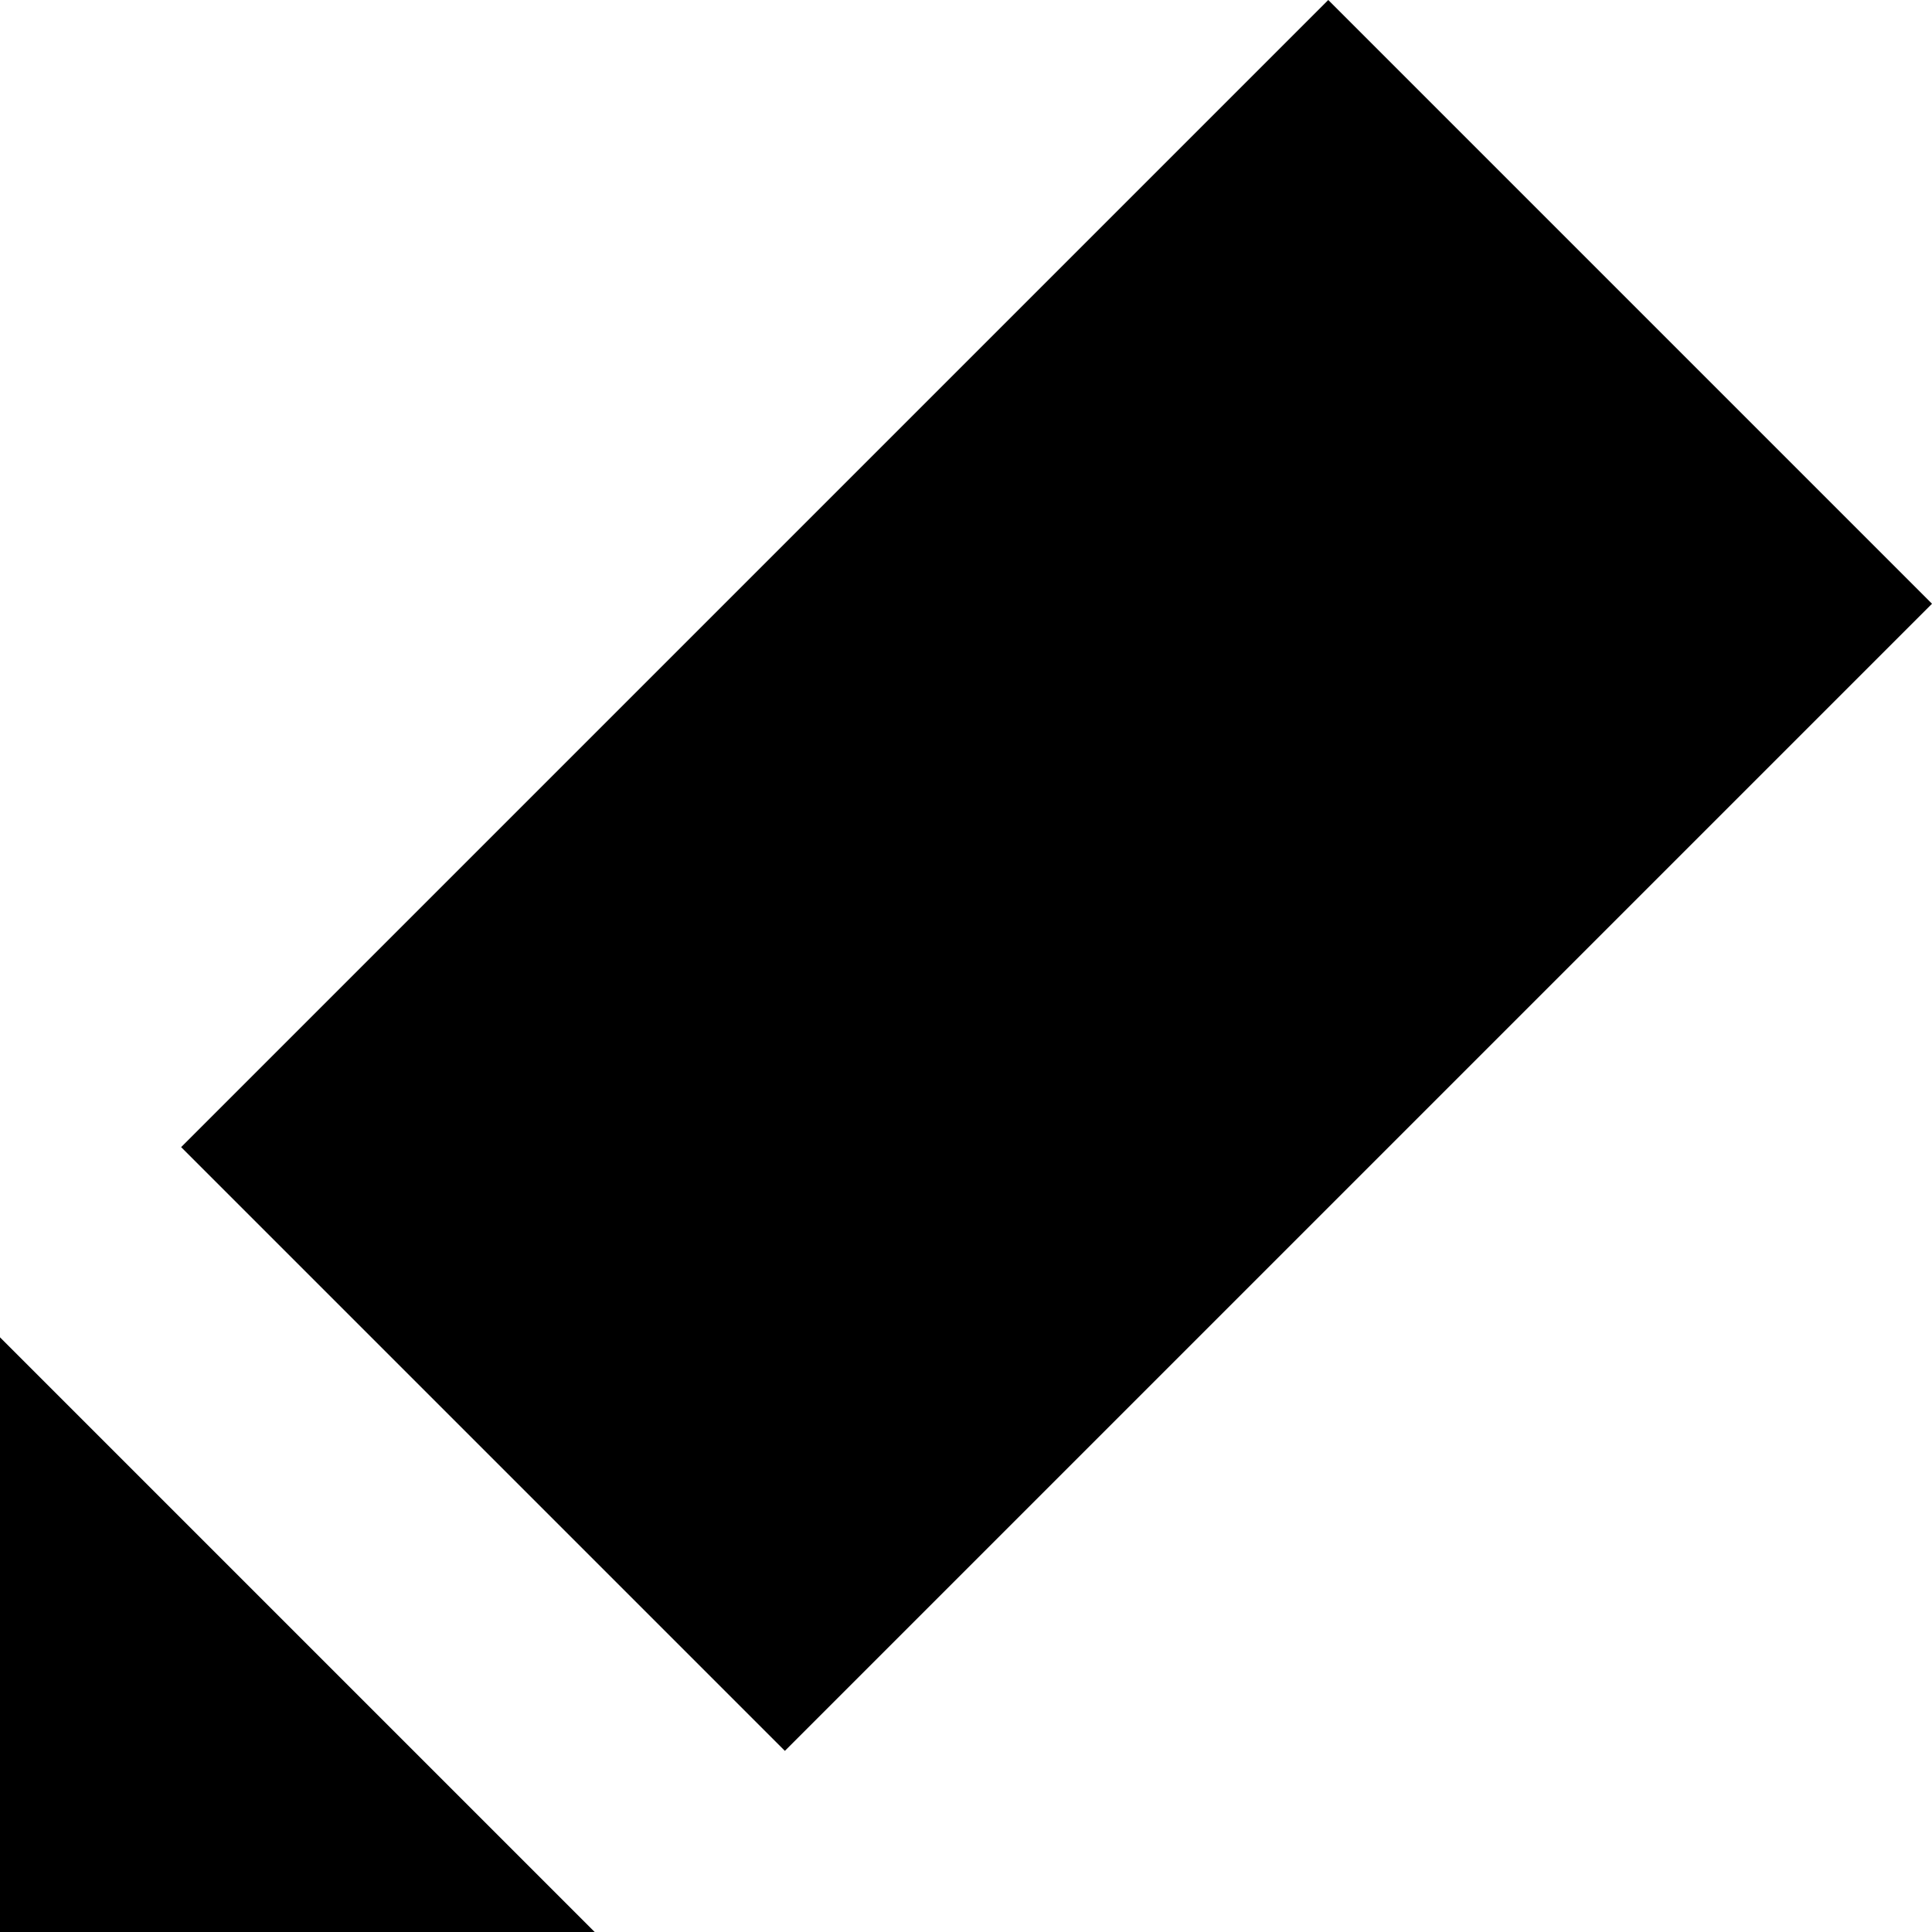 <?xml version="1.0" encoding="UTF-8" standalone="no"?>
<!DOCTYPE svg PUBLIC "-//W3C//DTD SVG 1.1//EN" "http://www.w3.org/Graphics/SVG/1.1/DTD/svg11.dtd">
<svg version="1.1" xmlns="http://www.w3.org/2000/svg" xmlns:xlink="http://www.w3.org/1999/xlink" preserveAspectRatio="xMidYMid meet" viewBox="0 0 640 640" width="640" height="640"><defs><path d="M640 200L260 580L60 380L440 0L640 200Z" id="kgyX8qSKn"></path><path d="M200 643L0 643L0 443L200 643Z" id="j11CD3Q9MO"></path></defs><g><g><g><use xlink:href="#kgyX8qSKn" opacity="1" fill="#000000" fill-opacity="1"></use><g><use xlink:href="#kgyX8qSKn" opacity="1" fill-opacity="0" stroke="#000000" stroke-width="1" stroke-opacity="0"></use></g></g><g><use xlink:href="#j11CD3Q9MO" opacity="1" fill="#000000" fill-opacity="1"></use><g><use xlink:href="#j11CD3Q9MO" opacity="1" fill-opacity="0" stroke="#000000" stroke-width="1" stroke-opacity="0"></use></g></g></g></g></svg>
